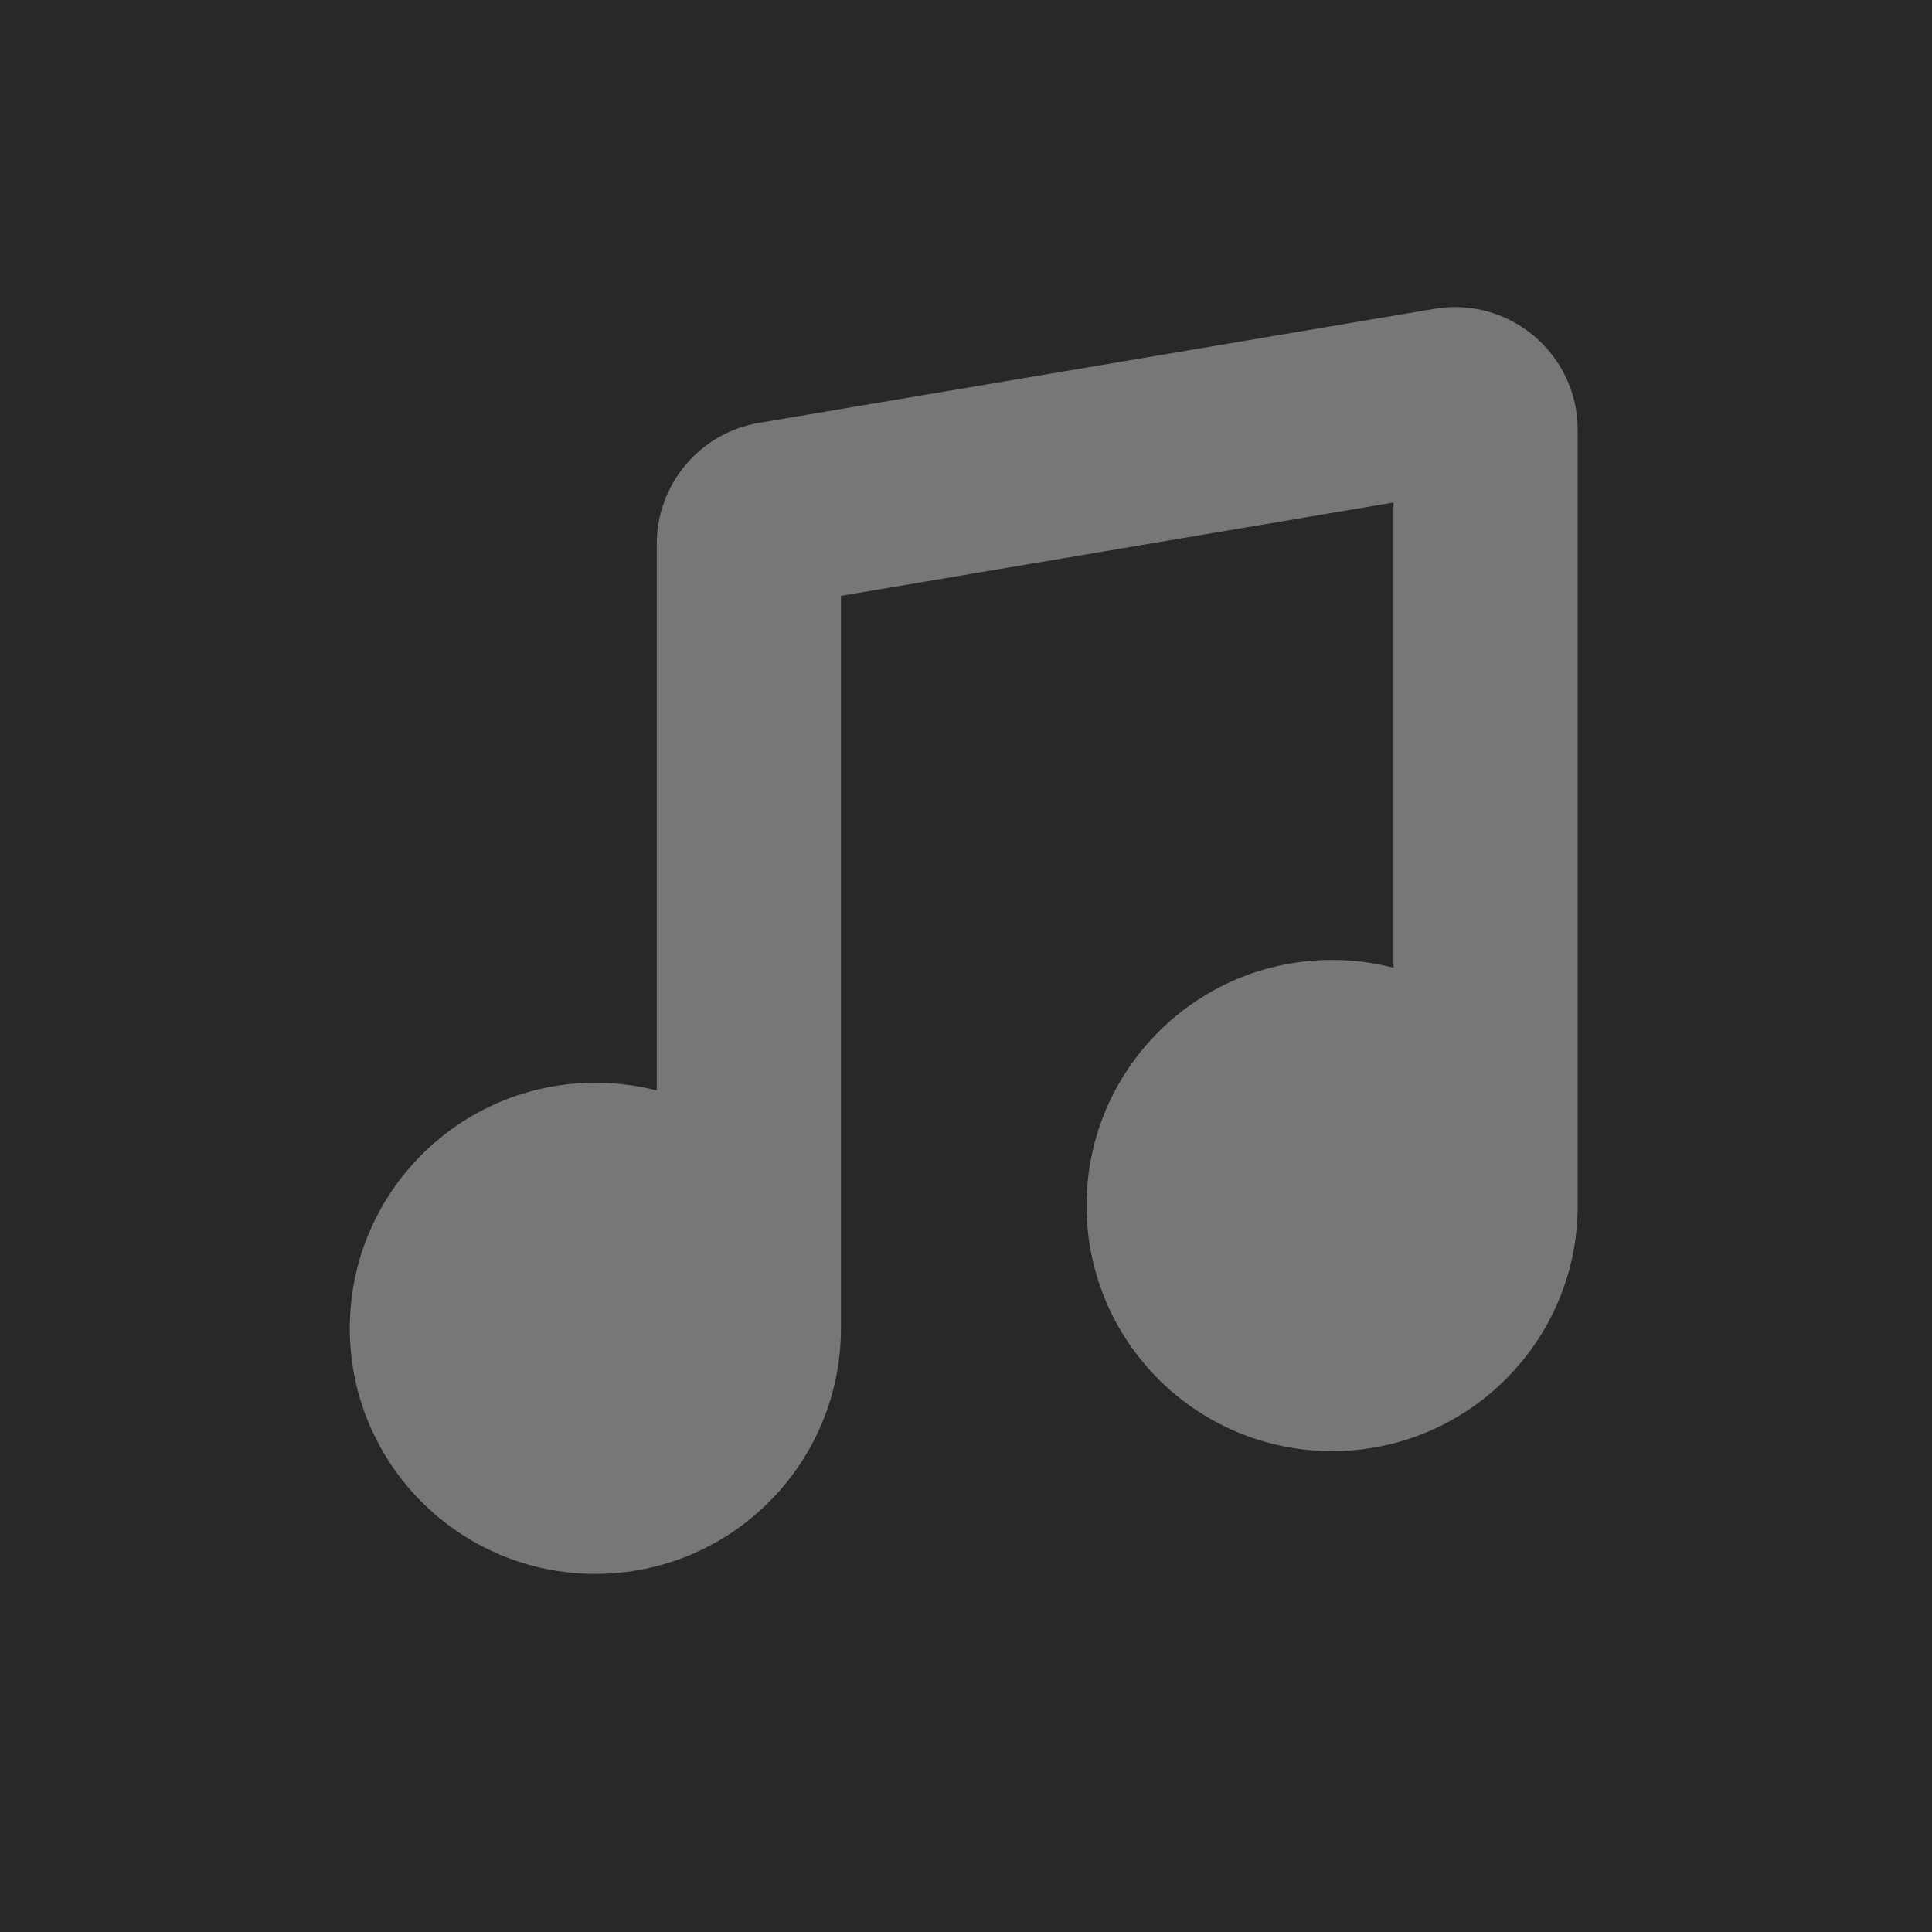 <?xml version="1.0" encoding="UTF-8"?>
<svg id="Layer_2" data-name="Layer 2" xmlns="http://www.w3.org/2000/svg" viewBox="0 0 800 800">
  <defs>
    <style>
      .cls-1 {
        fill: #777;
      }

      .cls-2 {
        fill: #282828;
      }
    </style>
  </defs>
  <g id="Layer_1-2" data-name="Layer 1">
    <rect class="cls-2" width="800" height="800"/>
    <path class="cls-1" d="m653.28,499.18V178c0-31.46-28.29-55.37-59.31-50.13l-279.64,47.23c-24.47,4.13-42.38,25.32-42.38,50.13v226.31c-8.13-2.09-16.64-3.2-25.42-3.2-56.16,0-101.69,45.53-101.69,101.69s45.53,101.69,101.69,101.69,101.69-45.53,101.69-101.69V246.72l228.8-38.64v192.62c-8.12-2.09-16.64-3.2-25.42-3.2-56.16,0-101.69,45.53-101.69,101.69s45.53,101.69,101.69,101.69,101.69-45.53,101.69-101.69Z"/>
  </g>
</svg>